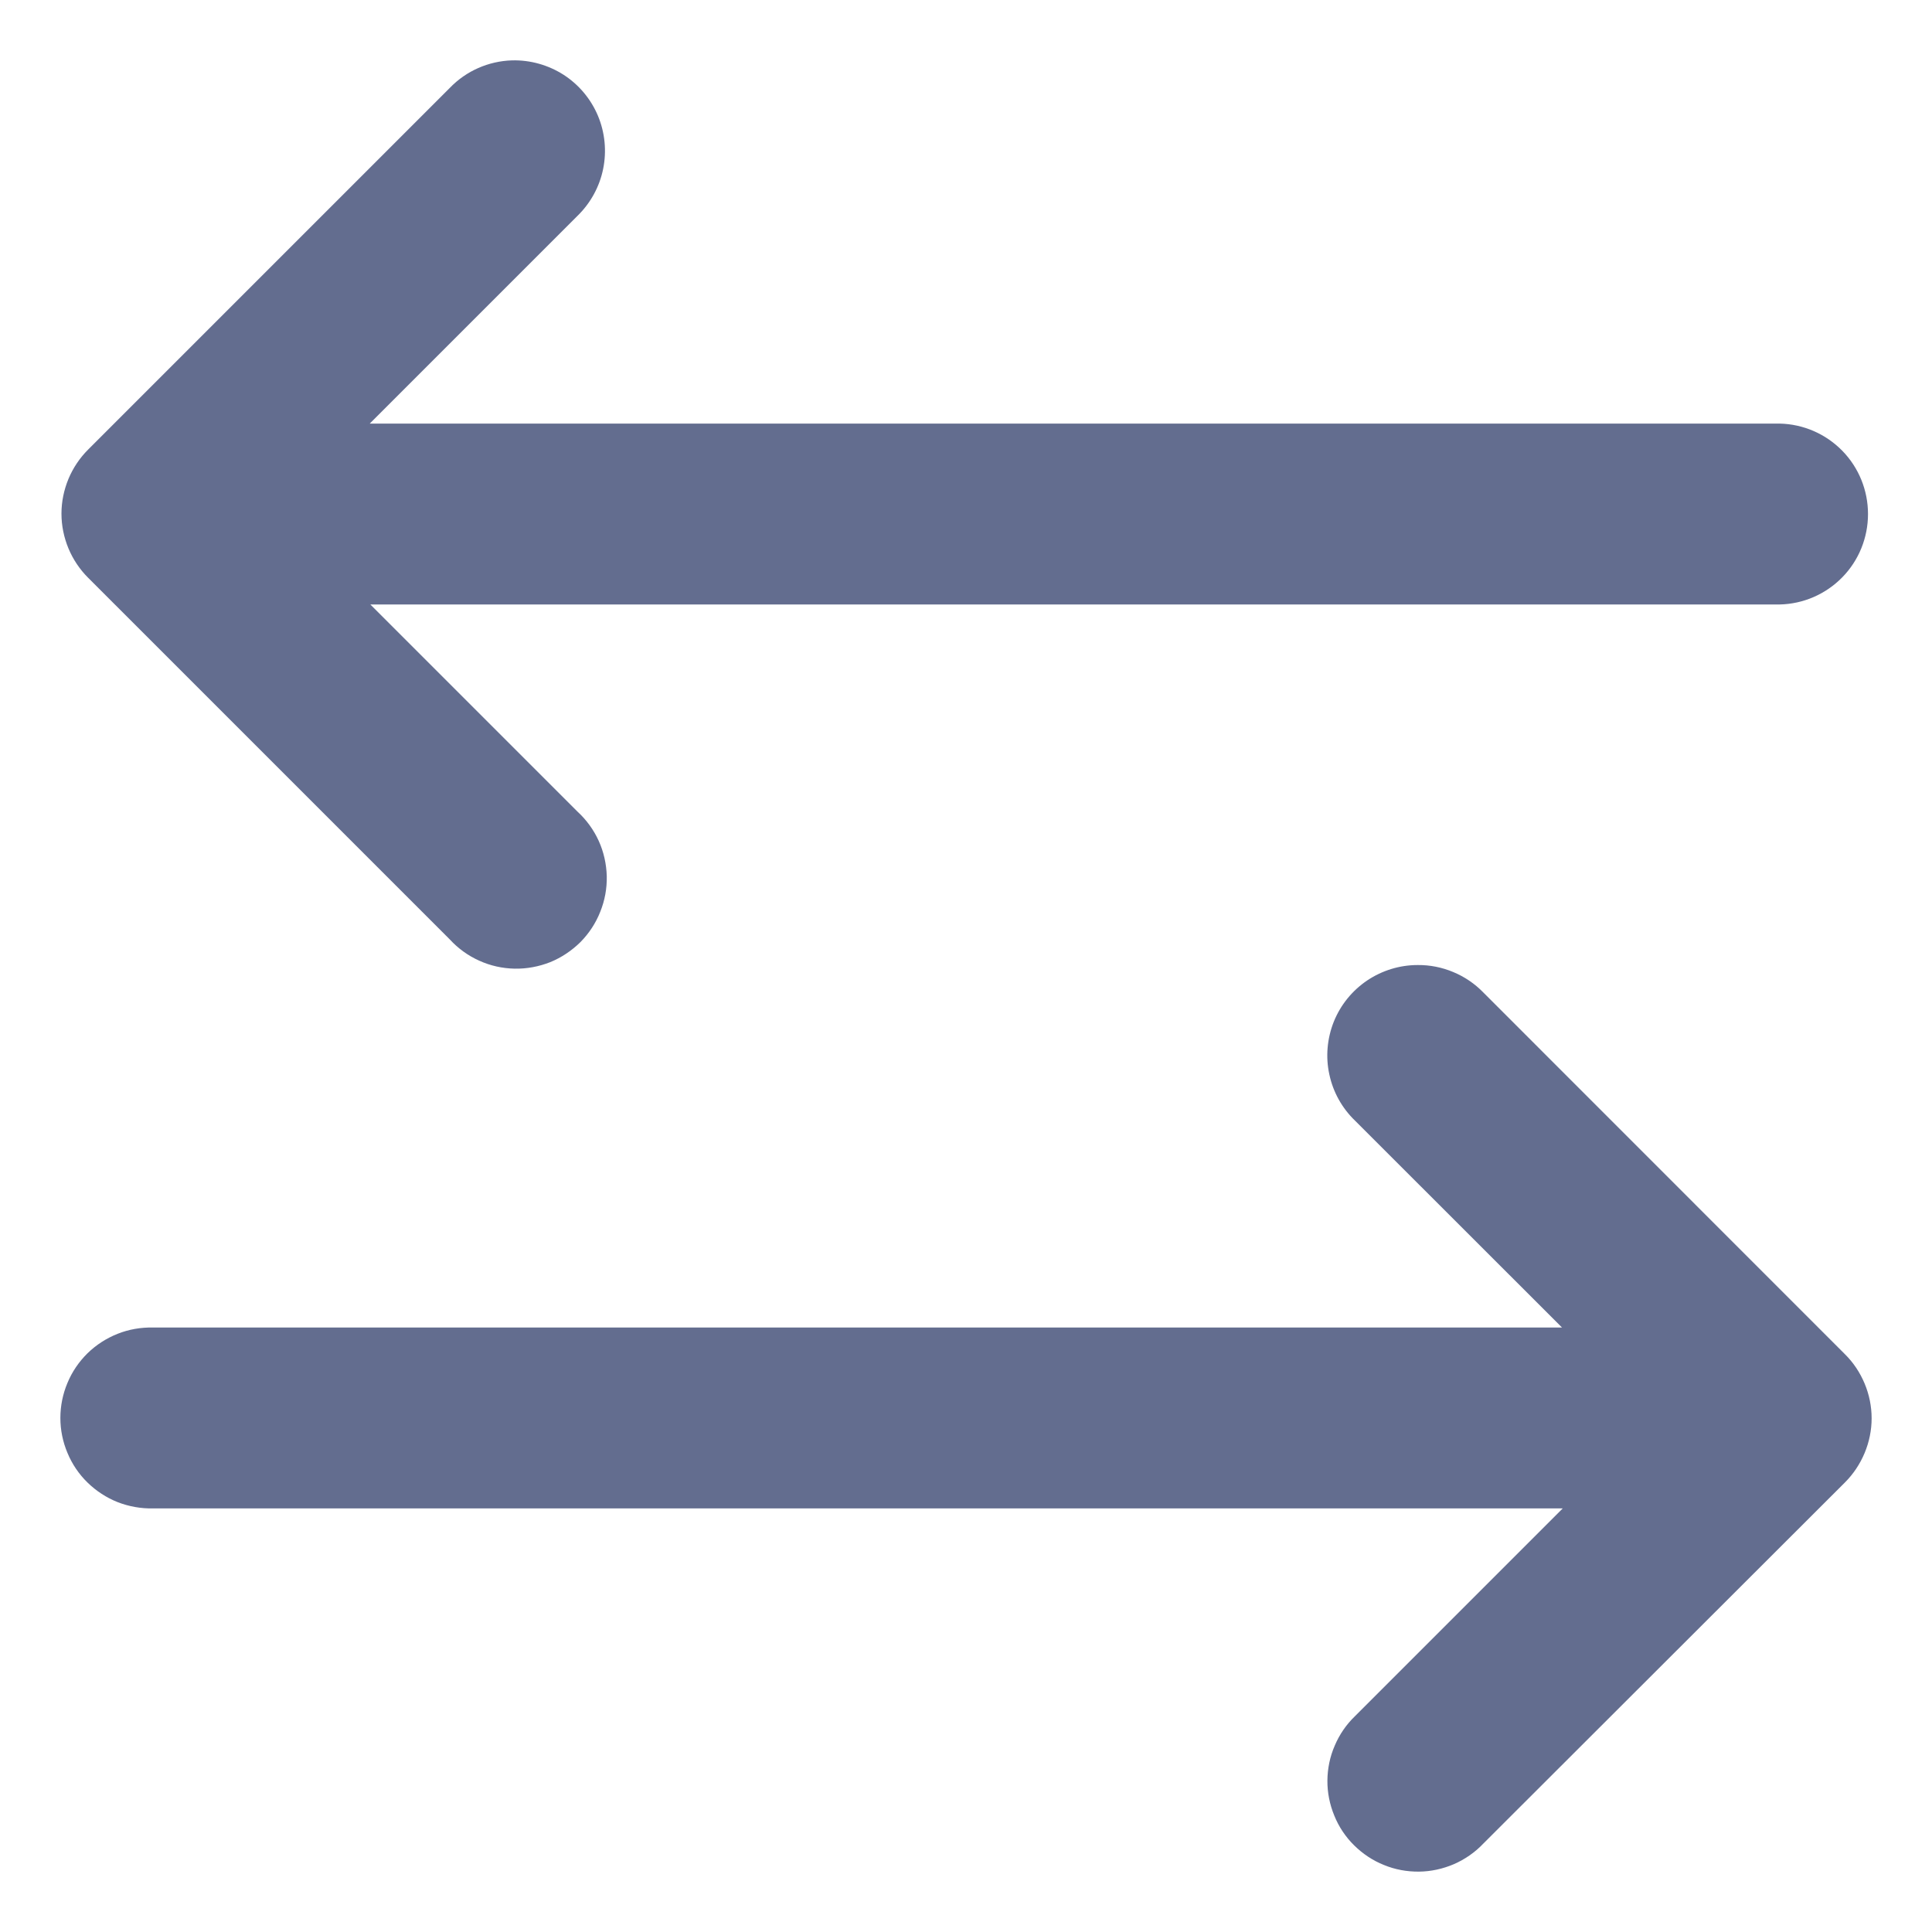 <svg width="16" height="16" viewBox="0 0 16 16" fill="none" xmlns="http://www.w3.org/2000/svg">
<path d="M4.24 0.5C4.046 0.506 3.861 0.587 3.726 0.727L0.73 3.723C0.66 3.793 0.605 3.875 0.567 3.966C0.529 4.058 0.509 4.155 0.509 4.254C0.509 4.353 0.529 4.45 0.567 4.542C0.605 4.633 0.66 4.715 0.73 4.785L3.726 7.781C3.794 7.855 3.877 7.915 3.969 7.956C4.061 7.998 4.161 8.02 4.262 8.022C4.363 8.024 4.463 8.005 4.557 7.968C4.65 7.93 4.735 7.873 4.807 7.802C4.878 7.73 4.934 7.645 4.971 7.551C5.009 7.457 5.027 7.357 5.025 7.256C5.022 7.155 5 7.055 4.958 6.963C4.916 6.871 4.856 6.789 4.782 6.721L3.067 5.006H14.738C14.934 5.002 15.12 4.921 15.257 4.781C15.394 4.641 15.47 4.453 15.47 4.257C15.47 4.061 15.394 3.873 15.257 3.733C15.12 3.593 14.934 3.512 14.738 3.508H3.062L4.782 1.788C4.89 1.683 4.965 1.547 4.995 1.399C5.025 1.251 5.01 1.098 4.952 0.959C4.893 0.819 4.794 0.701 4.667 0.619C4.54 0.538 4.391 0.496 4.24 0.5ZM11.741 7.992C11.591 7.992 11.446 8.037 11.322 8.12C11.198 8.204 11.102 8.322 11.046 8.461C10.991 8.599 10.977 8.752 11.009 8.898C11.04 9.044 11.114 9.177 11.222 9.281L12.936 10.994H1.266C1.166 10.992 1.067 11.009 0.974 11.046C0.881 11.083 0.797 11.137 0.725 11.207C0.654 11.277 0.597 11.36 0.559 11.452C0.52 11.544 0.5 11.643 0.5 11.743C0.5 11.843 0.52 11.941 0.559 12.033C0.597 12.125 0.654 12.209 0.725 12.278C0.797 12.348 0.881 12.403 0.974 12.44C1.067 12.476 1.166 12.494 1.266 12.492H12.942L11.222 14.212C11.15 14.281 11.093 14.364 11.054 14.456C11.014 14.547 10.994 14.646 10.993 14.745C10.992 14.845 11.012 14.944 11.05 15.036C11.087 15.128 11.143 15.212 11.214 15.282C11.285 15.352 11.368 15.408 11.461 15.445C11.553 15.483 11.652 15.501 11.752 15.5C11.851 15.499 11.95 15.477 12.041 15.438C12.132 15.398 12.215 15.341 12.284 15.268L15.279 12.277C15.349 12.207 15.404 12.124 15.442 12.033C15.48 11.942 15.5 11.844 15.5 11.746C15.5 11.647 15.48 11.549 15.442 11.458C15.404 11.367 15.349 11.284 15.279 11.215L12.284 8.219C12.213 8.146 12.129 8.089 12.035 8.05C11.942 8.011 11.842 7.991 11.741 7.992Z" fill="#636D8F"/>
</svg>
